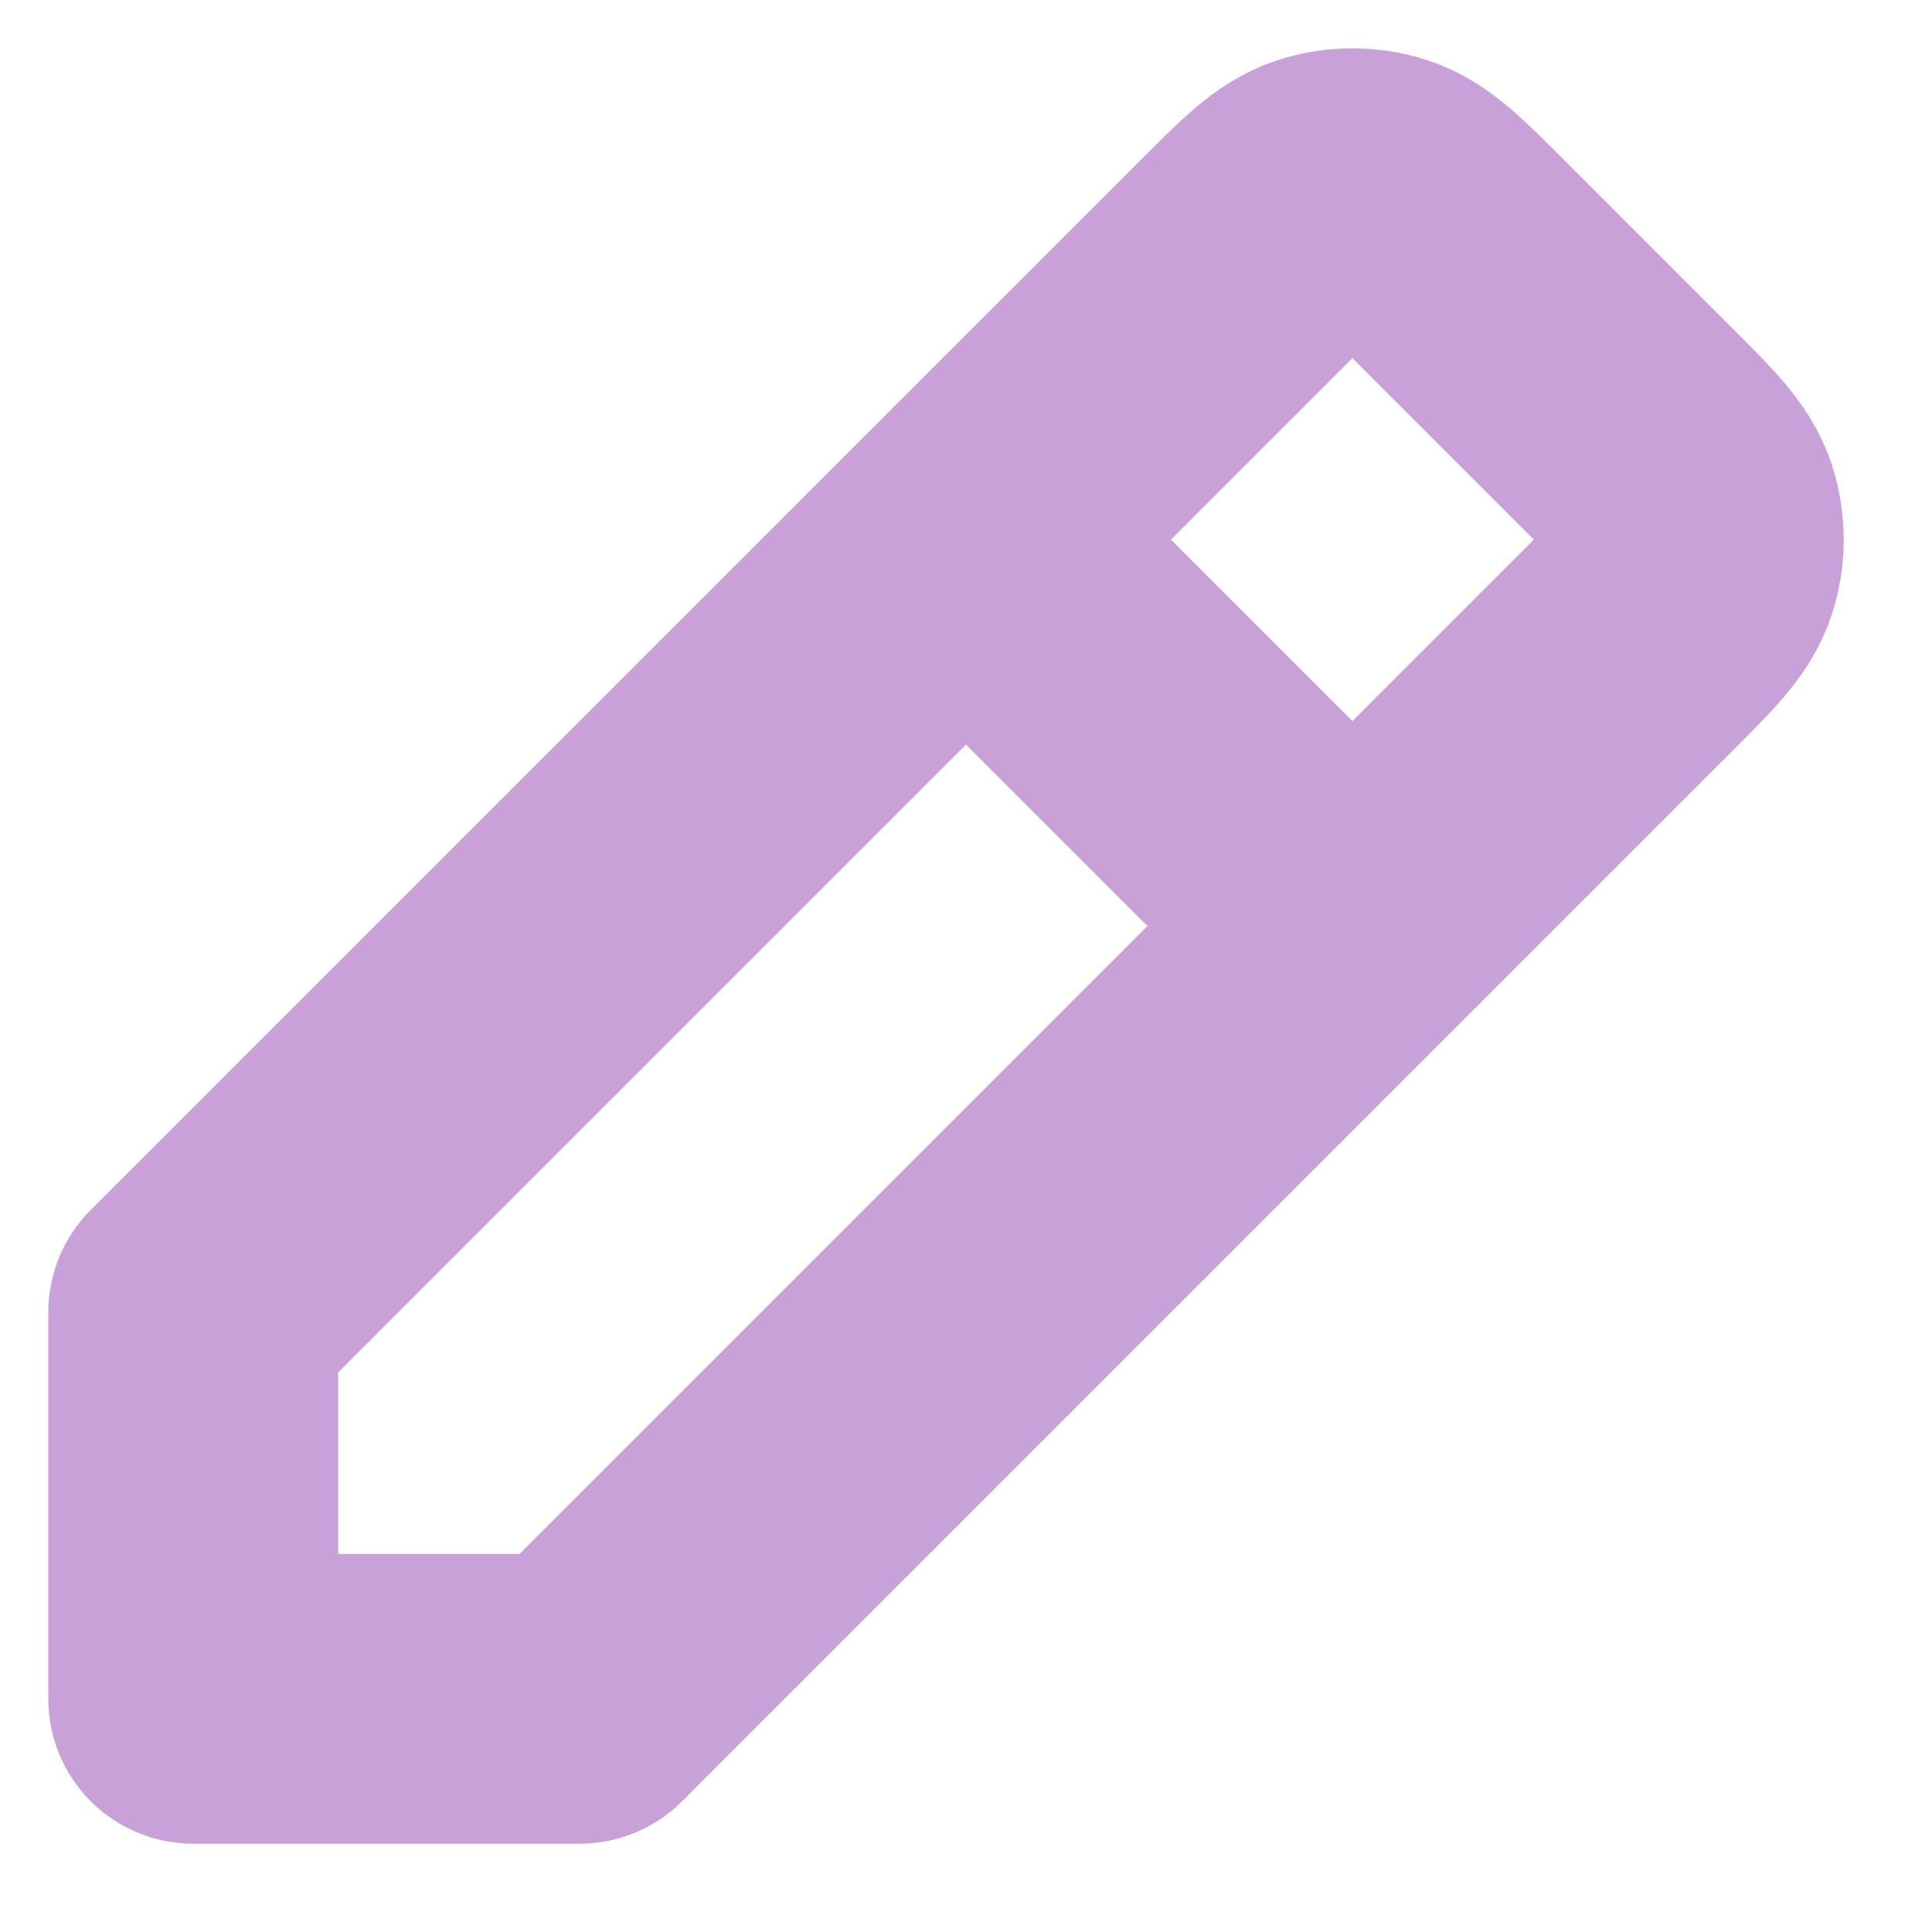 <svg width="20" height="20" viewBox="0 0 20 20" fill="none" xmlns="http://www.w3.org/2000/svg">
<path d="M10 5.586L2 13.586V17.586L6 17.586L14 9.586M10 5.586L12.869 2.717L12.87 2.716C13.265 2.321 13.463 2.123 13.691 2.049C13.892 1.984 14.108 1.984 14.309 2.049C14.537 2.123 14.735 2.321 15.129 2.715L16.869 4.455C17.265 4.851 17.463 5.049 17.537 5.277C17.602 5.478 17.602 5.694 17.537 5.895C17.463 6.123 17.265 6.321 16.869 6.717L16.869 6.717L14 9.586M10 5.586L14 9.586" stroke="#C7A1D7" stroke-width="3" stroke-linecap="round" stroke-linejoin="round"/>
</svg>
